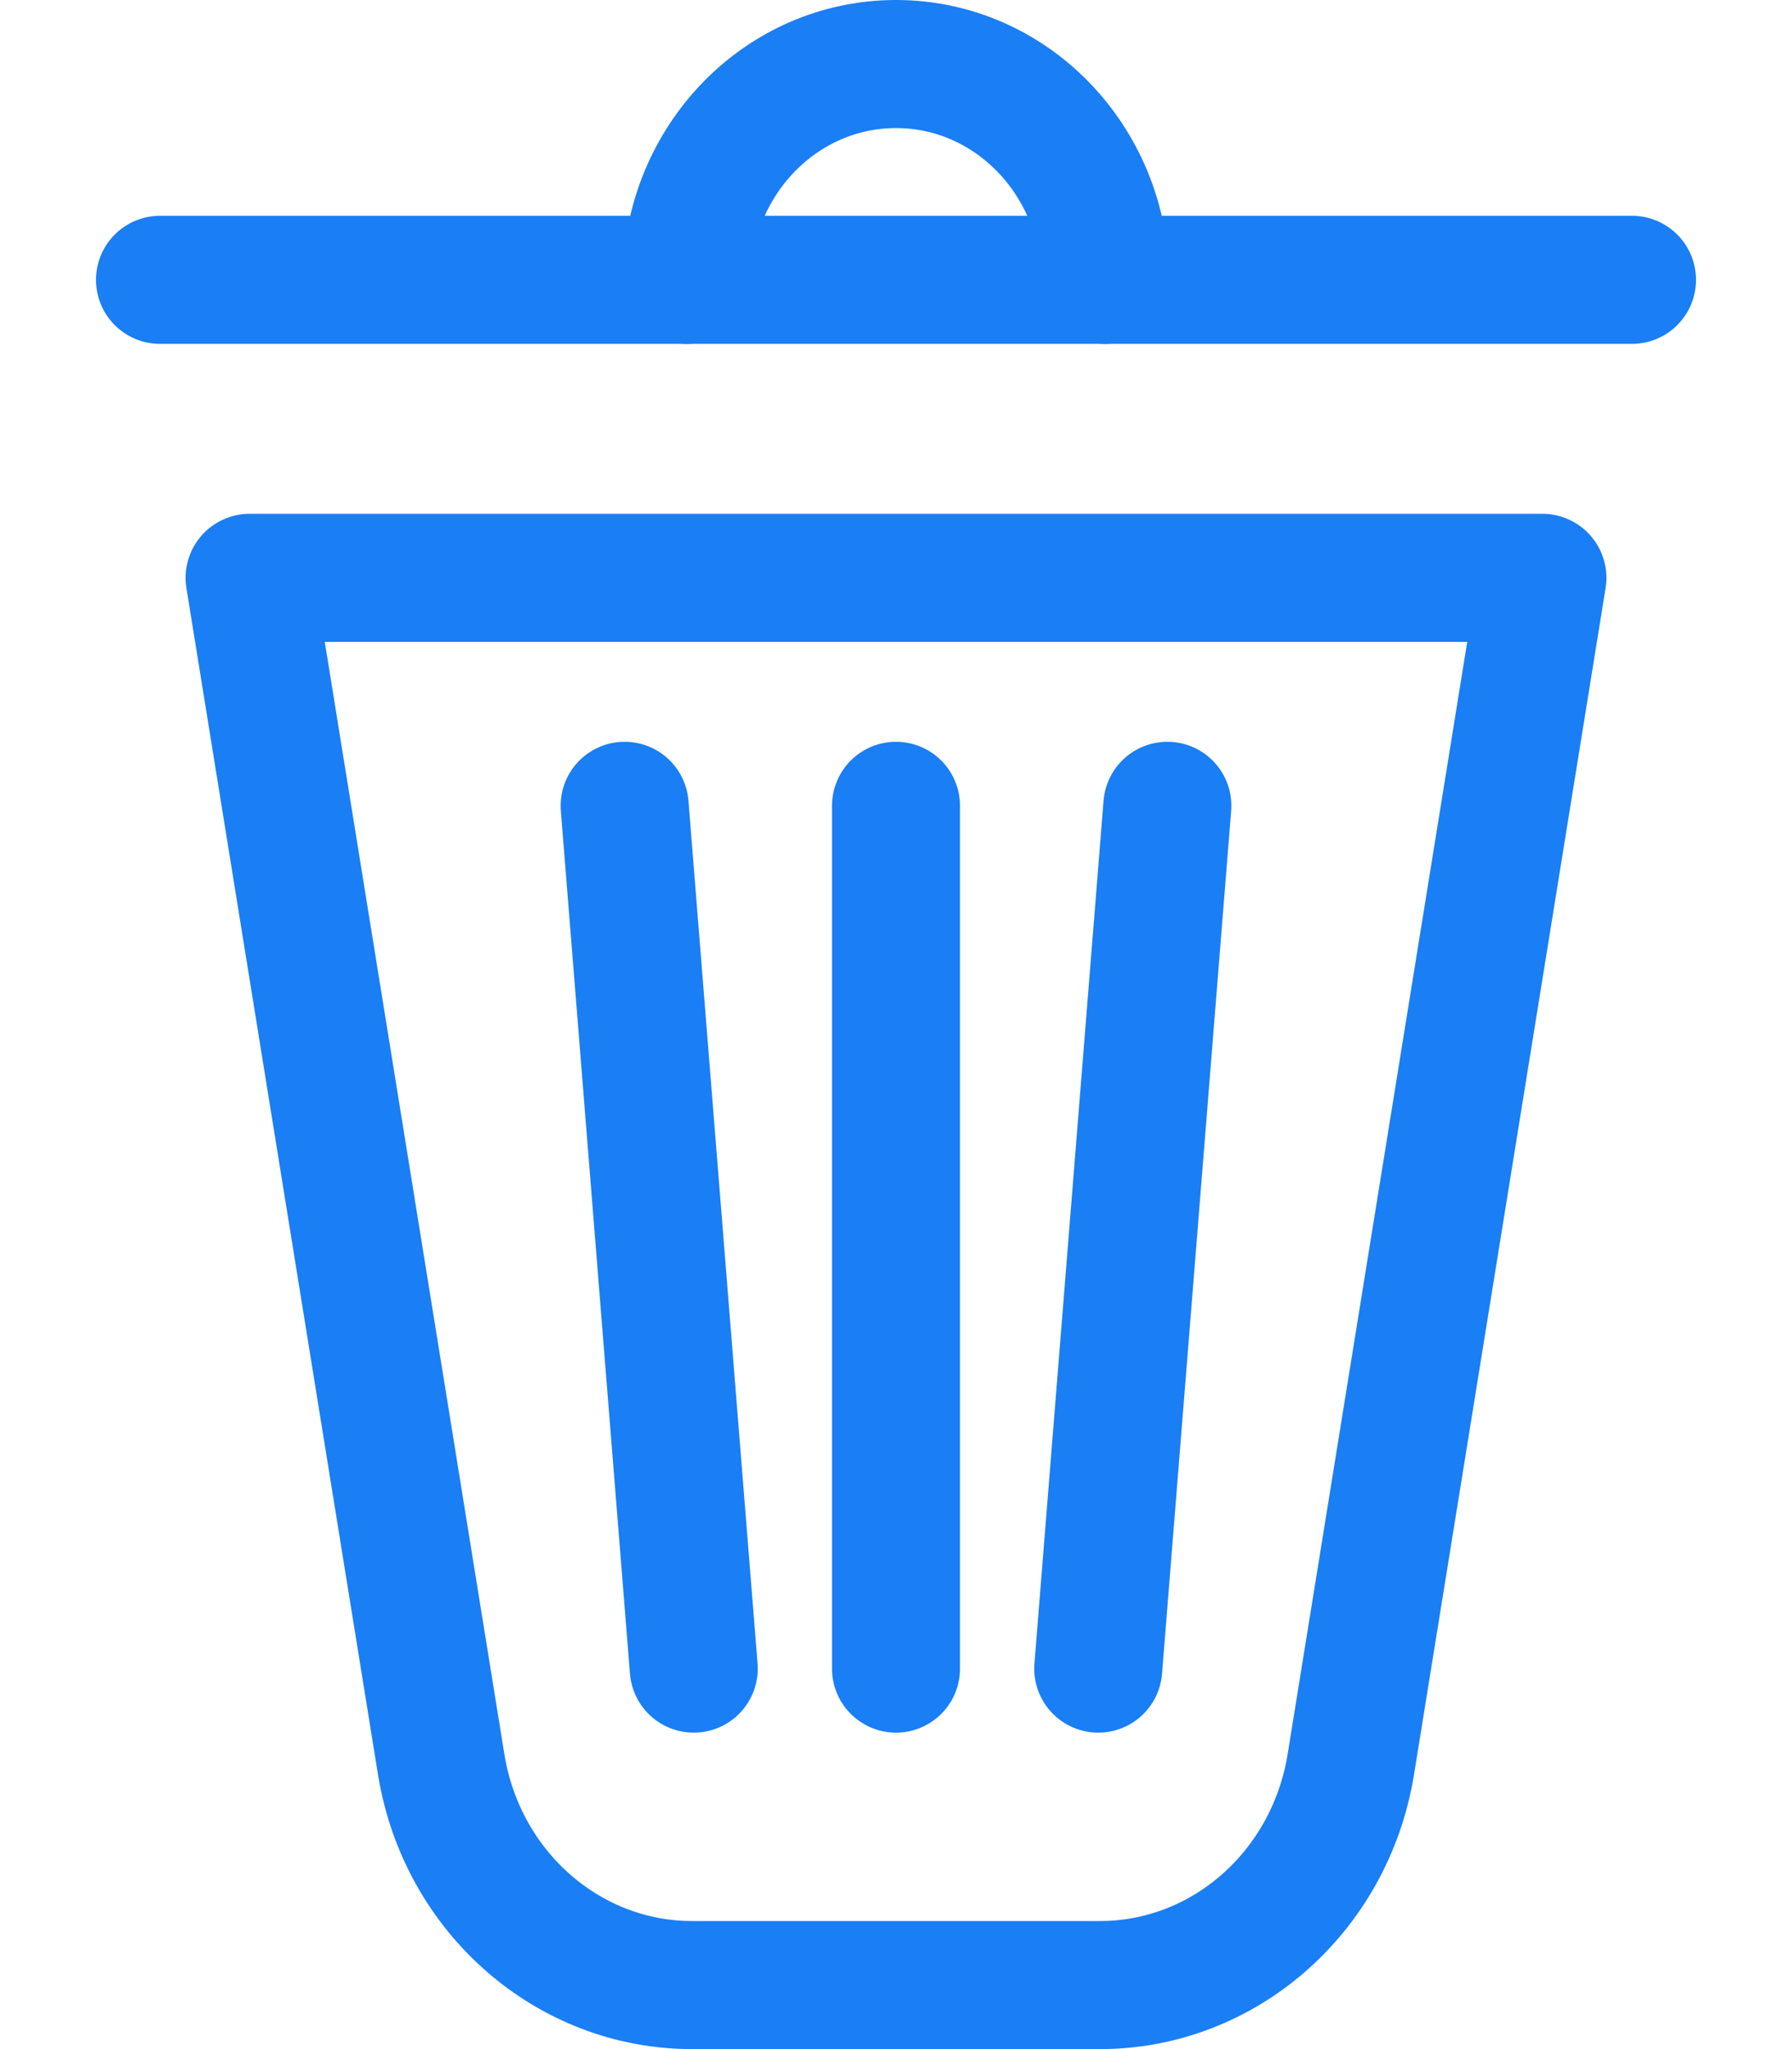<?xml version="1.0" encoding="UTF-8"?>
<svg width="14px" height="16px" viewBox="0 0 14 16" version="1.1" xmlns="http://www.w3.org/2000/svg" xmlns:xlink="http://www.w3.org/1999/xlink">
    <title>B0E794B9-9FEE-4A9A-AEA3-79E142EE816E</title>
    <g id="Welcome" stroke="none" stroke-width="1" fill="none" fill-rule="evenodd" stroke-linecap="round" stroke-linejoin="round">
        <g id="Marchand-/-Corbeille" transform="translate(-1271, -362)" stroke="#1A7EF5">
            <g id="Group-20" transform="translate(119, 341)">
                <g id="Group-18" transform="translate(990, 0)">
                    <g id="Group-16" transform="translate(30, 16)">
                        <g id="Group-15" transform="translate(90, 0)">
                            <g id="Group-5-Copy-12" transform="translate(36, 0)">
                                <g id="Waste-Basket" transform="translate(7.25, 5.5)">
                                    <line x1="0" y1="1.685" x2="11.5" y2="1.685" id="Path"></line>
                                    <path d="M7.337,15 L4.163,15 C3.193,15.003 2.363,14.278 2.198,13.285 L0.7,4.012 L10.8,4.012 L9.302,13.285 C9.137,14.278 8.307,15.003 7.337,15 L7.337,15 Z" id="Path"></path>
                                    <path d="M4.115,1.685 C4.123,0.752 4.852,0 5.75,0 C6.648,0 7.377,0.752 7.385,1.685" id="Path"></path>
                                    <line x1="3.63" y1="5.792" x2="4.17" y2="12.529" id="Path"></line>
                                    <line x1="5.75" y1="5.792" x2="5.75" y2="12.529" id="Path"></line>
                                    <line x1="7.87" y1="5.792" x2="7.33" y2="12.529" id="Path"></line>
                                </g>
                            </g>
                        </g>
                    </g>
                </g>
            </g>
        </g>
    </g>
</svg>